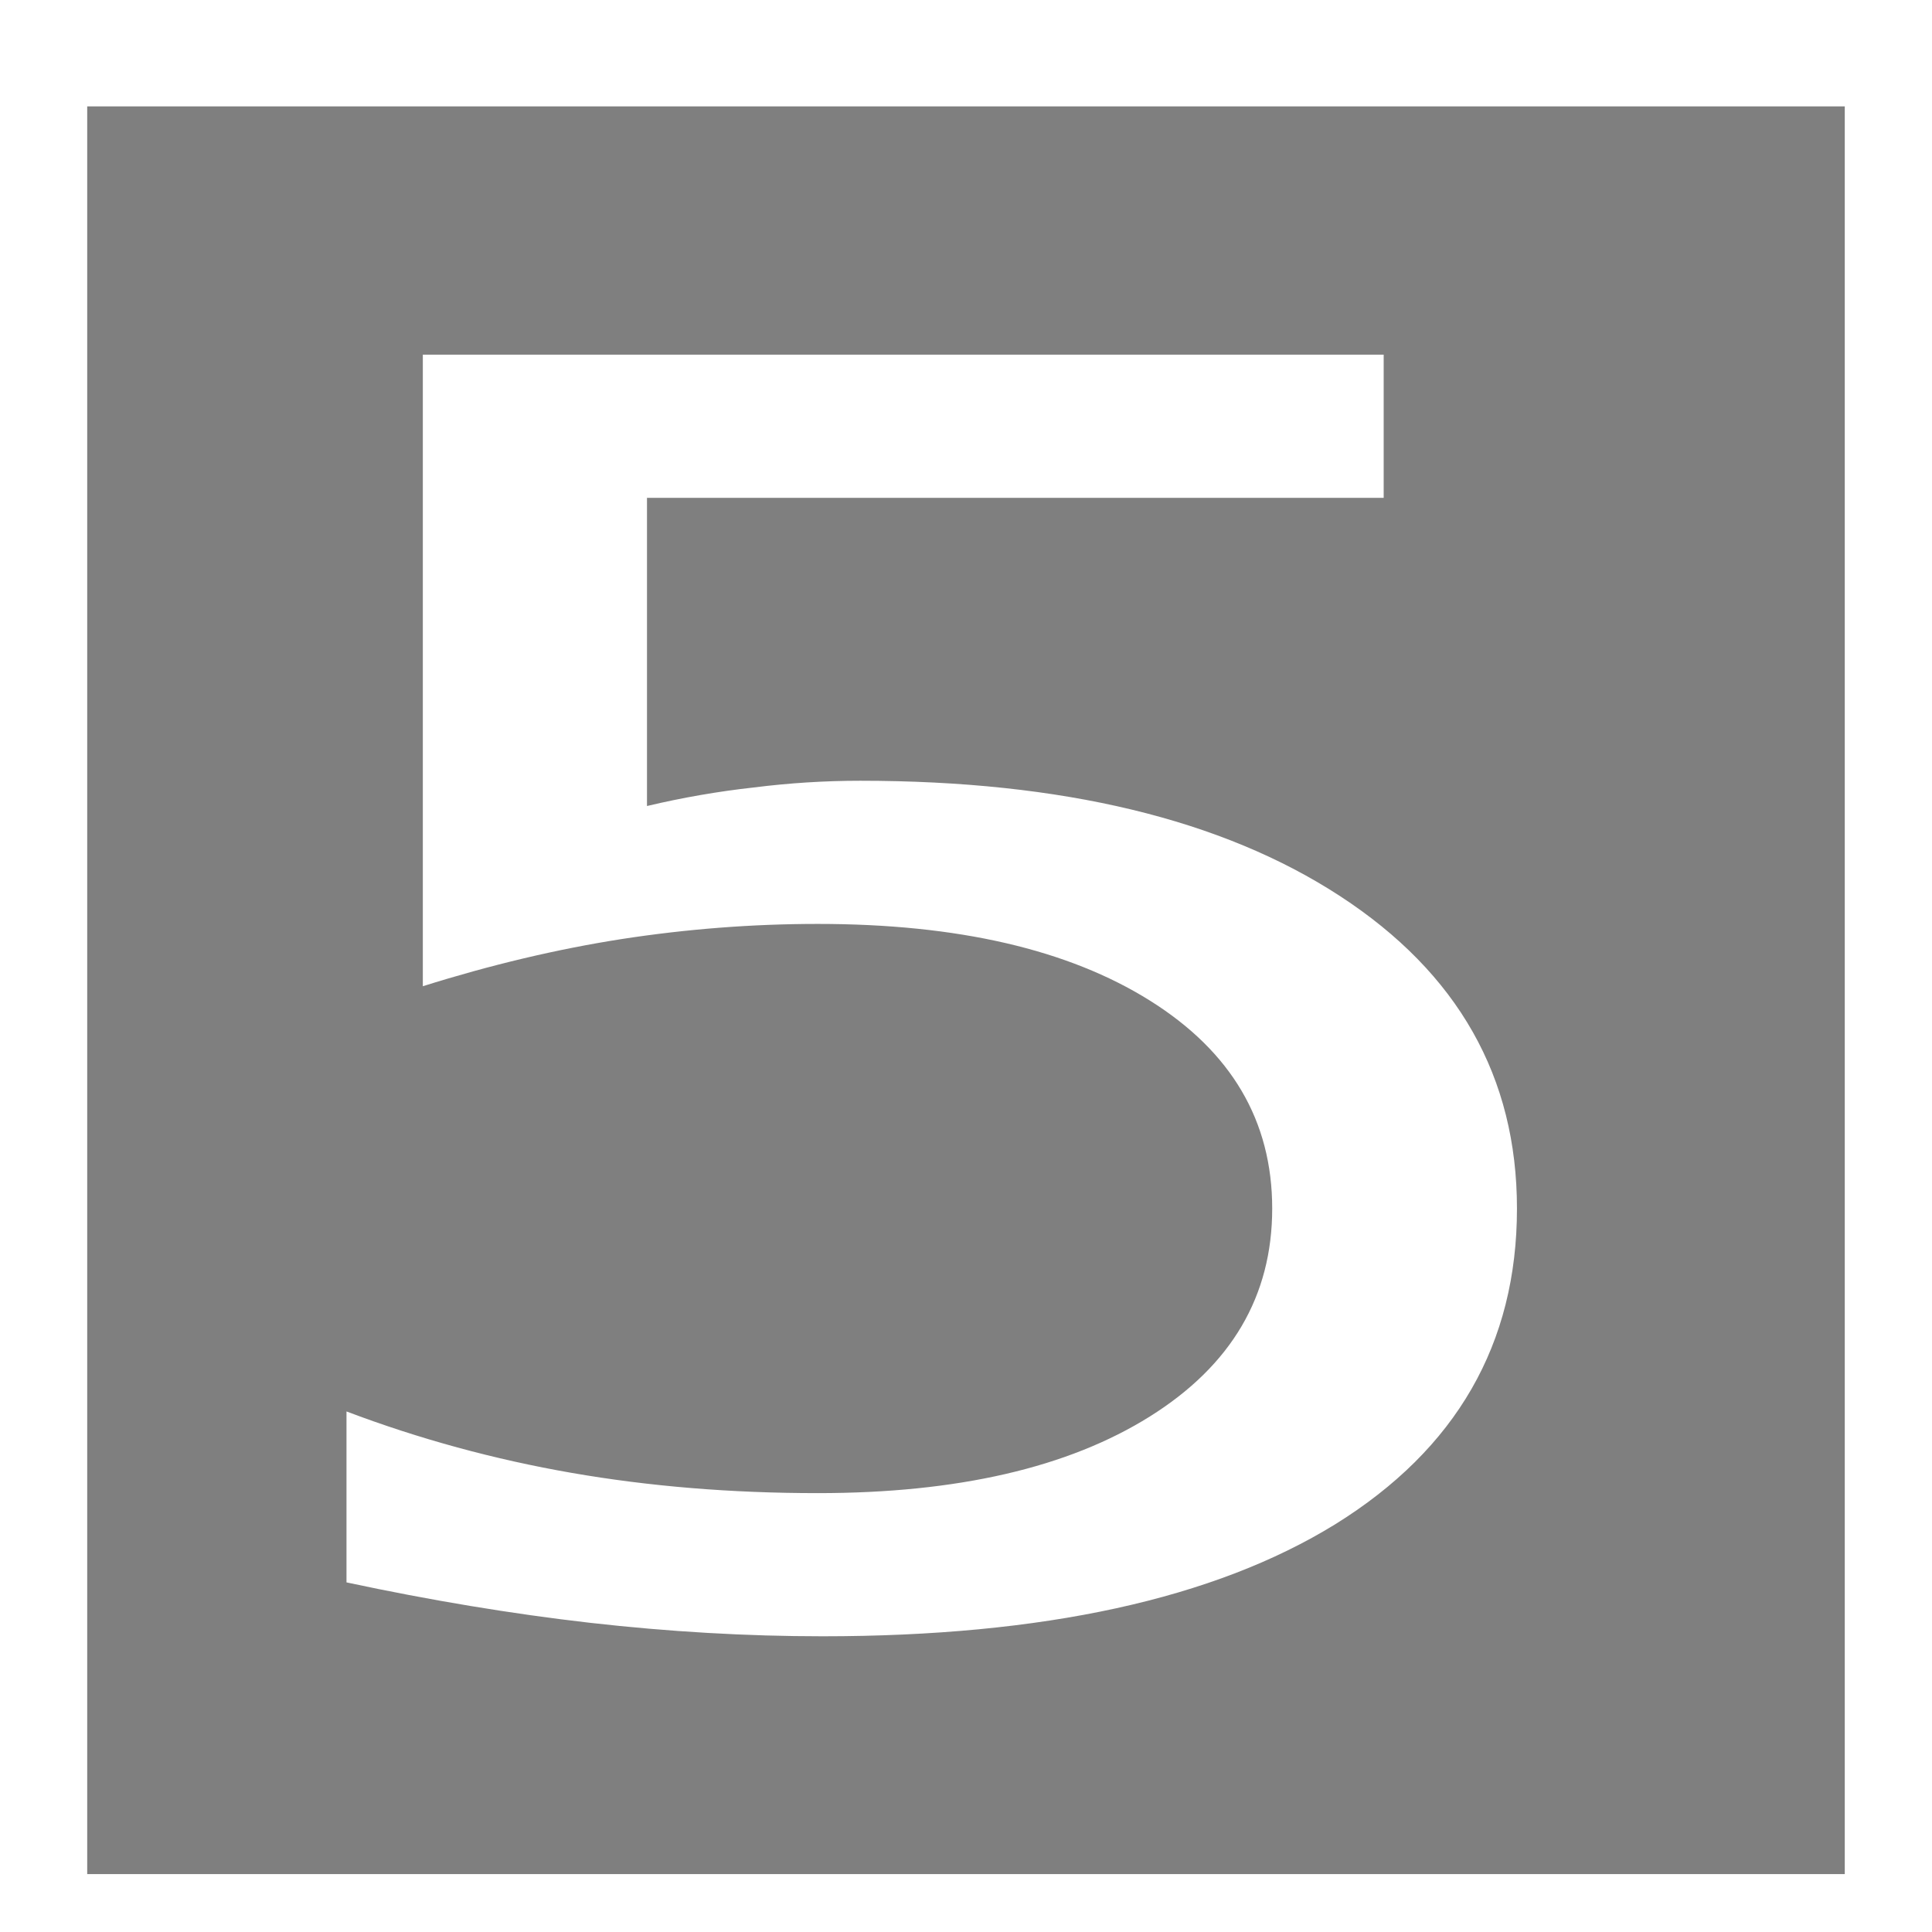 <?xml version="1.0" encoding="UTF-8"?>
<!-- Created with Inkscape (http://www.inkscape.org/) -->
<svg width="1e3" height="1e3" version="1.1" viewBox="0 0 1e3 1e3" xmlns="http://www.w3.org/2000/svg" xmlns:cc="http://creativecommons.org/ns#" xmlns:dc="http://purl.org/dc/elements/1.1/" xmlns:rdf="http://www.w3.org/1999/02/22-rdf-syntax-ns#">
 <path d="m45.141 55.056v914.97h909.71v-914.97zm173.72 128.52h497.33v74.093h-381.31v159.52c18.397-4.358 36.793-7.554 55.19-9.588 18.397-2.325 36.793-3.487 55.19-3.487 104.53 0 187.31 19.904 248.35 59.711 61.043 39.807 91.565 93.707 91.565 161.7 0 70.026-31.358 124.51-94.074 163.44-62.716 38.645-151.14 57.968-265.29 57.968-39.302 0-79.441-2.324-120.41-6.973-40.556-4.649-82.575-11.622-126.06-20.92v-88.477c37.629 14.238 76.512 24.842 116.65 31.816 40.138 6.973 82.576 10.46 127.31 10.46 72.332 0 129.61-13.22 171.84-39.661s63.343-62.325 63.343-107.65c0-45.328-21.115-81.213-63.343-107.65-42.229-26.441-99.508-39.661-171.84-39.661-33.866 0-67.733 2.615-101.6 7.845-33.448 5.23-67.733 13.366-102.85 24.407z" opacity=".5"/>
</svg>
